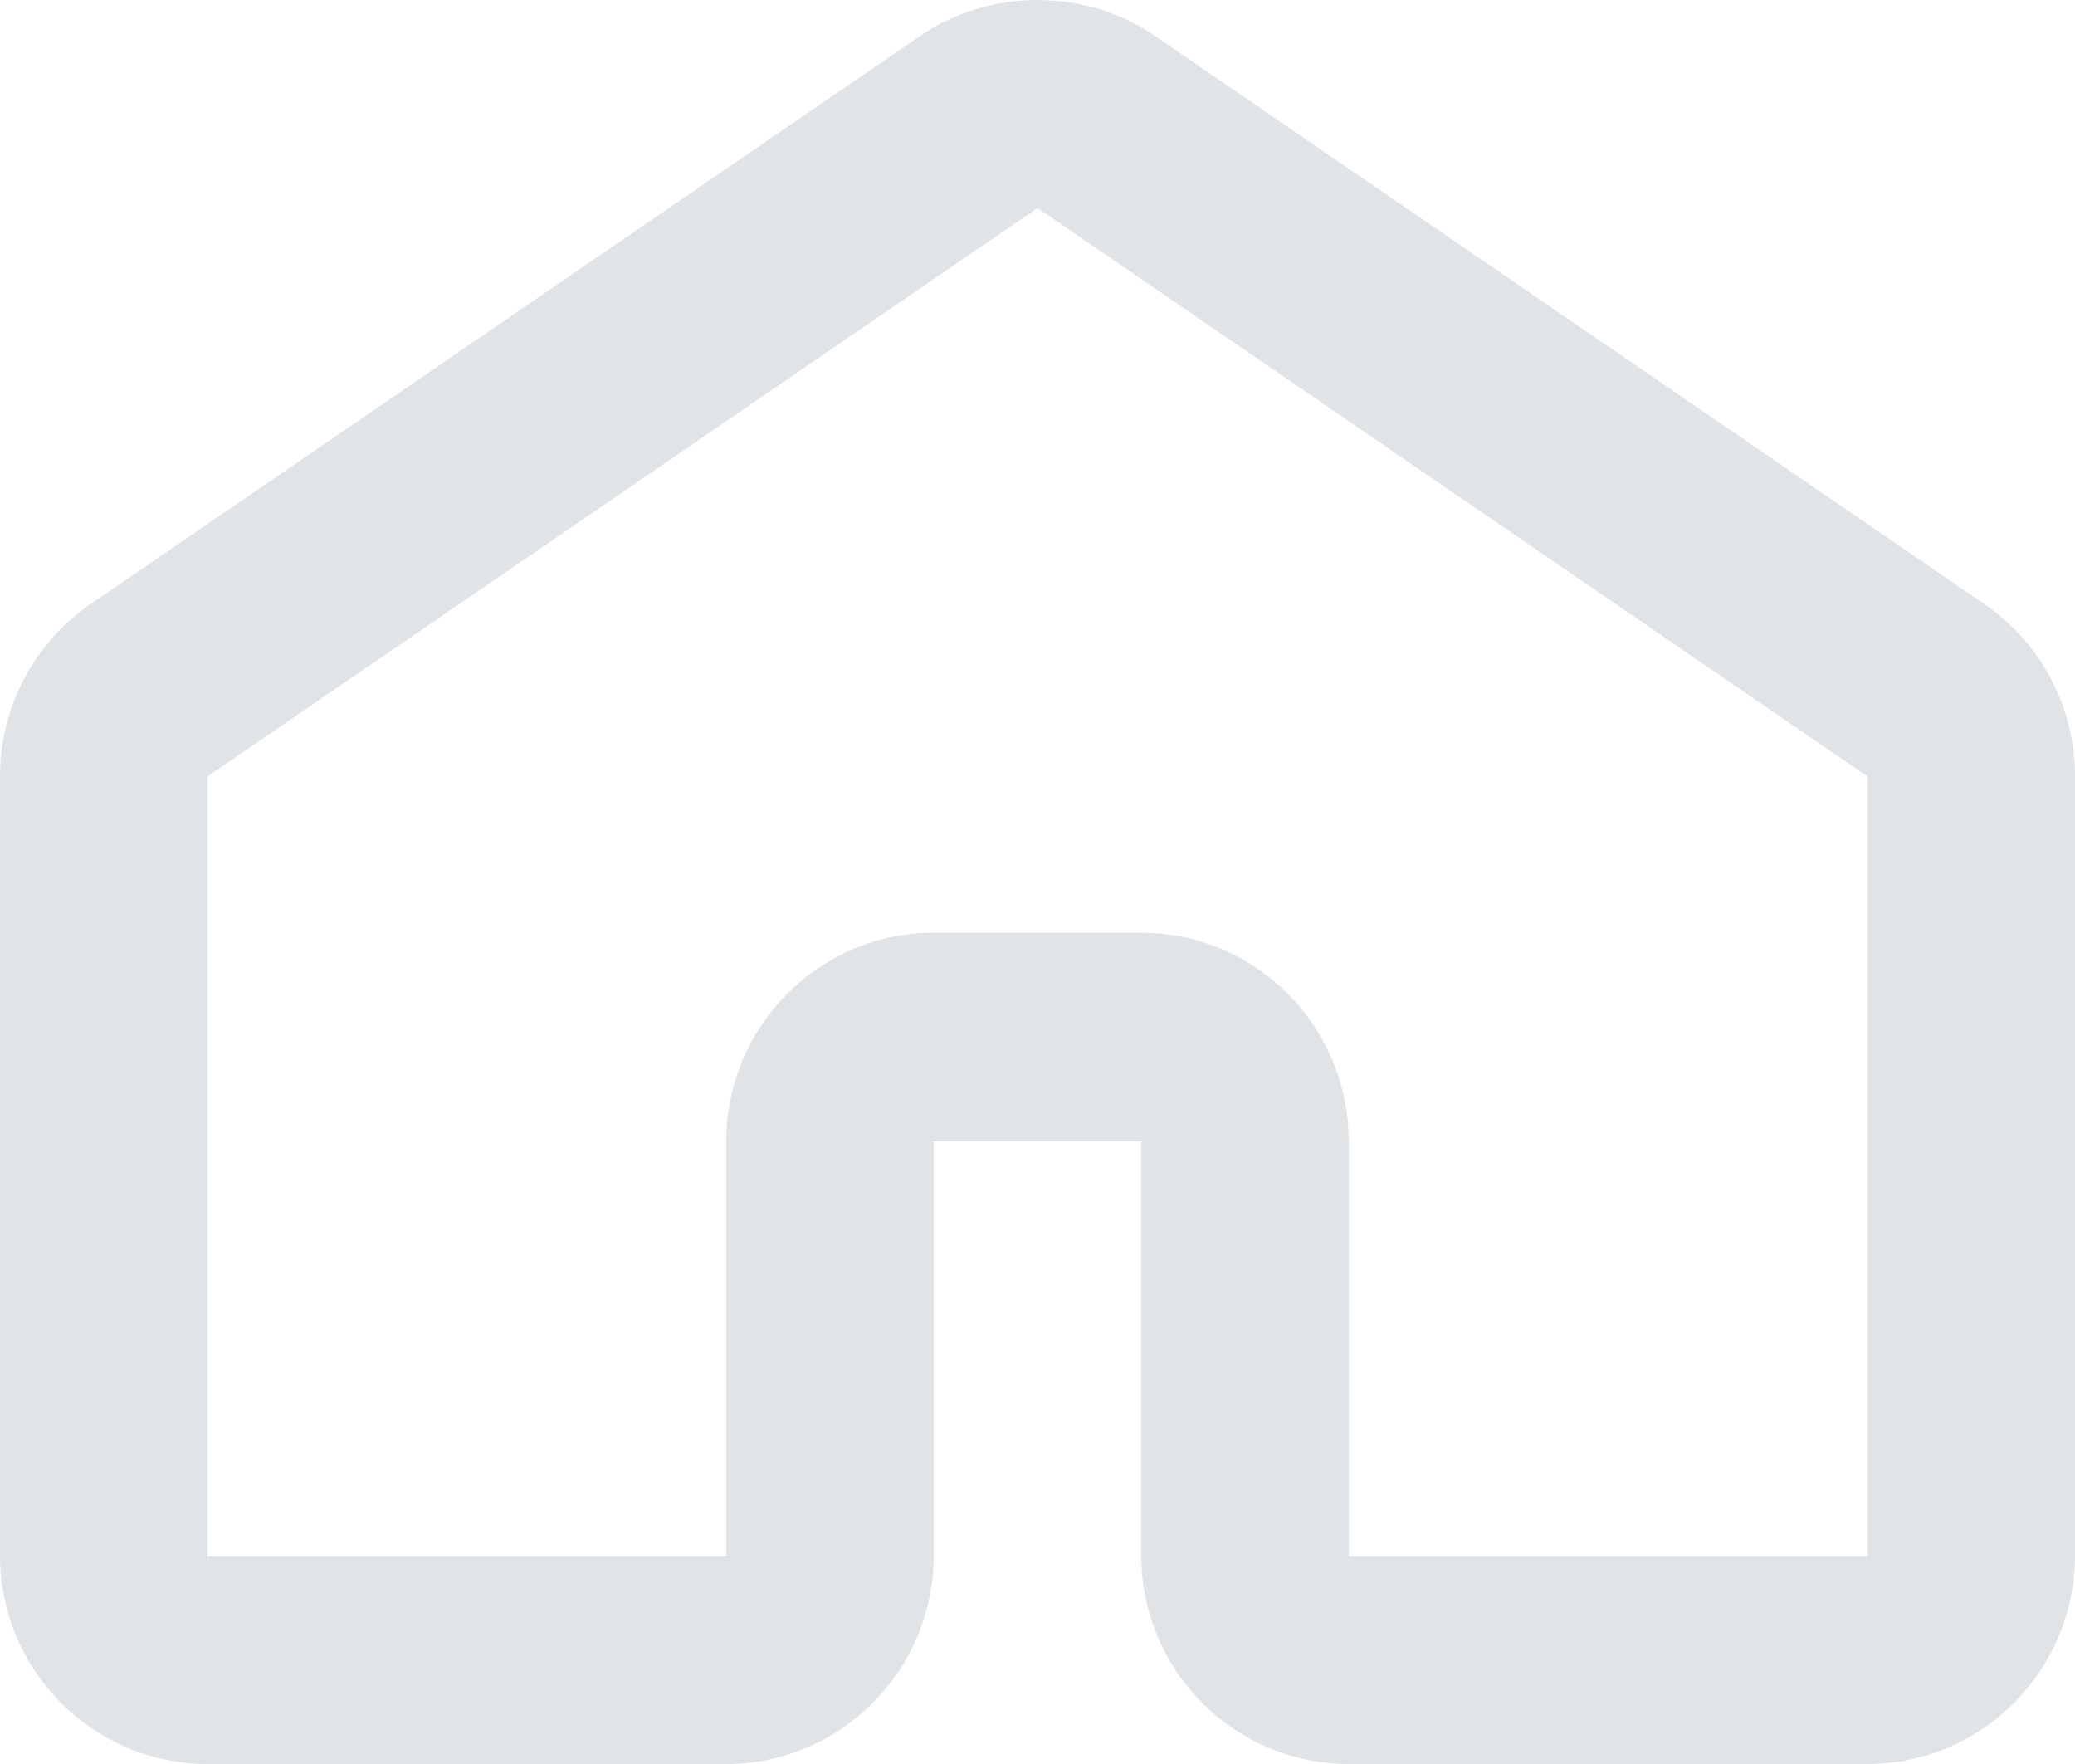 <svg width="40px" height="34px" viewBox="0 0 40 34" version="1.1" xmlns="http://www.w3.org/2000/svg" xmlns:xlink="http://www.w3.org/1999/xlink" xmlns:sketch="http://www.bohemiancoding.com/sketch/ns">
    <!-- Generator: Sketch 3.3.2 (12043) - http://www.bohemiancoding.com/sketch -->
    <title>Imported Layers</title>
    <desc>Created with Sketch.</desc>
    <defs></defs>
    <g id="Page-1" stroke="none" stroke-width="1" fill="none" fill-rule="evenodd" sketch:type="MSPage">
        <g id="Product_list_full" sketch:type="MSArtboardGroup" transform="translate(-44, -3226)" fill="#E1E4E6">
            <path d="M80,3260 L70,3260 C67.794,3260 66,3258.196 66,3255.978 L66,3248 L62,3248 L62,3255.978 C62,3258.196 60.206,3260 58,3260 L48,3260 C45.794,3260 44,3258.196 44,3255.978 L44,3240.966 C44,3239.618 44.666,3238.367 45.781,3237.62 L61.781,3226.663 C63.102,3225.779 64.899,3225.78 66.218,3226.661 L82.219,3237.62 C83.334,3238.367 84,3239.618 84,3240.966 L84,3255.978 C84,3258.196 82.206,3260 80,3260 L80,3260 Z M62,3243.977 L66,3243.977 C68.206,3243.977 70,3245.781 70,3248 L70,3256 L80.003,3256 L80,3240.966 L64,3230.009 L48,3240.966 L48,3256 L58,3256 L58,3248 C58,3245.781 59.794,3243.977 62,3243.977 L62,3243.977 Z" id="Imported-Layers" sketch:type="MSShapeGroup"></path>
        </g>
    </g>
</svg>